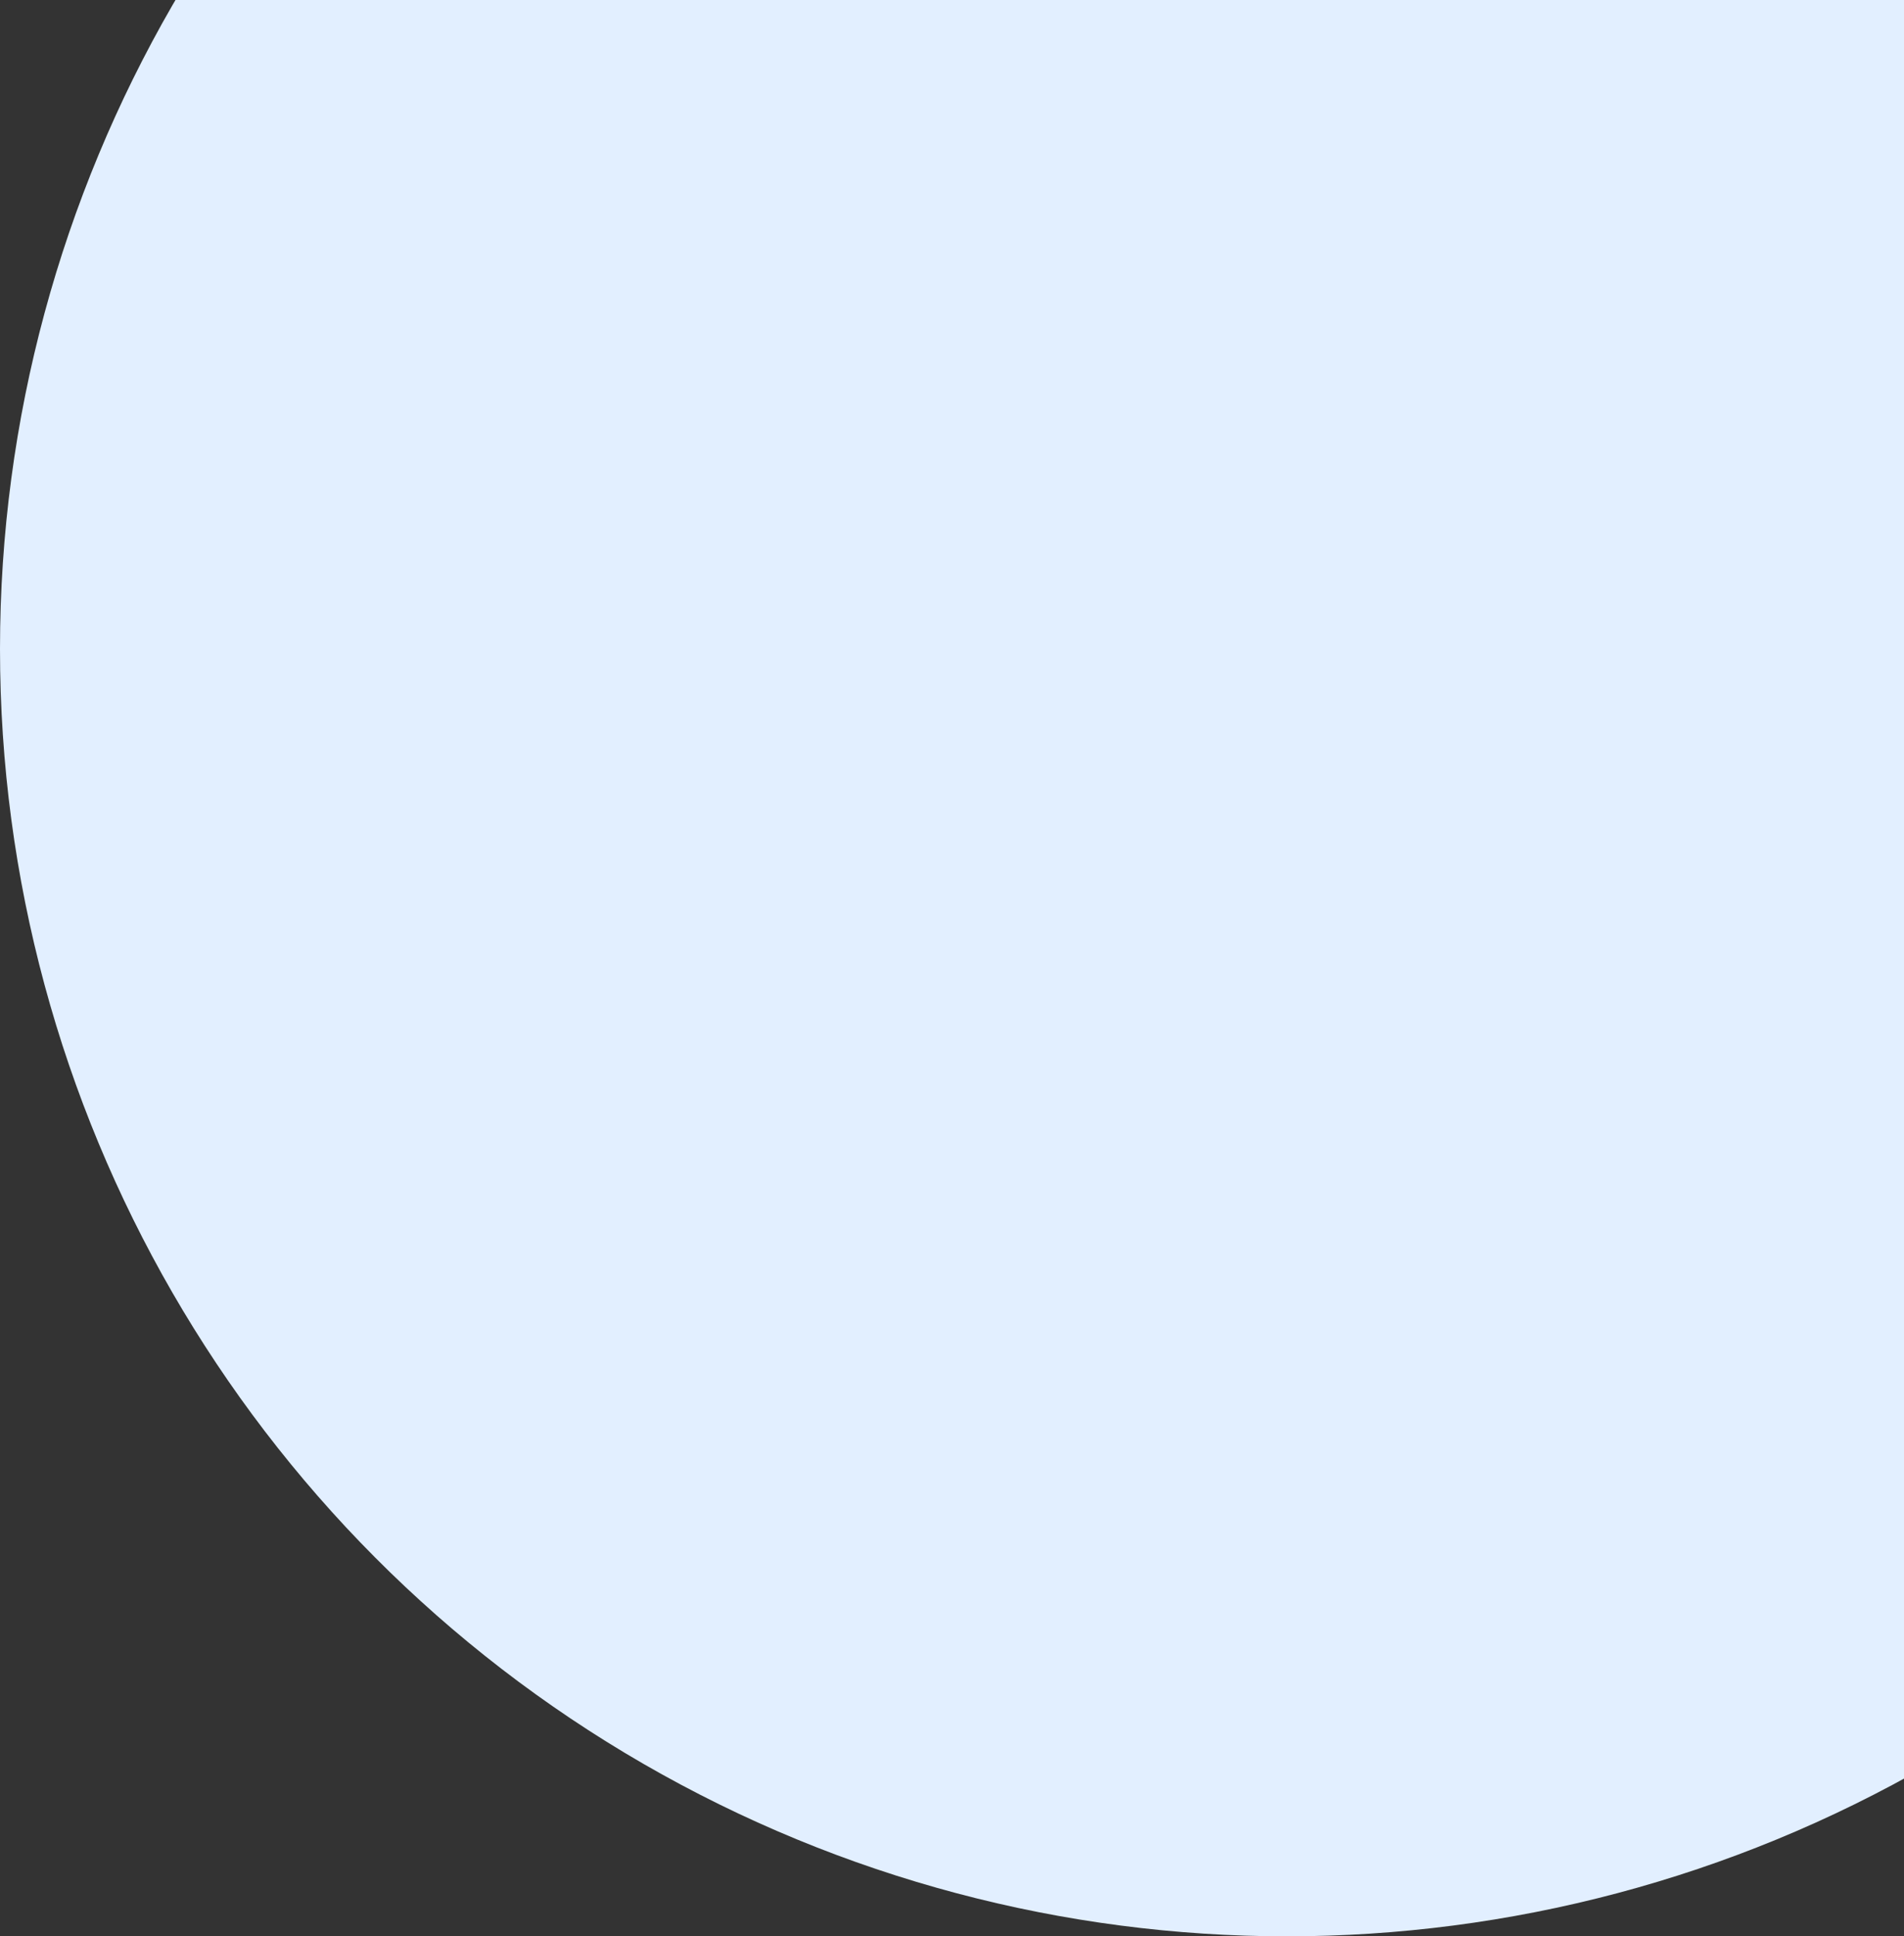 <svg width="543" height="552" viewBox="0 0 543 552" fill="none" xmlns="http://www.w3.org/2000/svg">
<rect x="0" y="0" width="543" height="552" fill="#333333" stroke="none"/>
<circle cx="367" cy="185" r="367" fill="#E2EFFF"/>
</svg>
